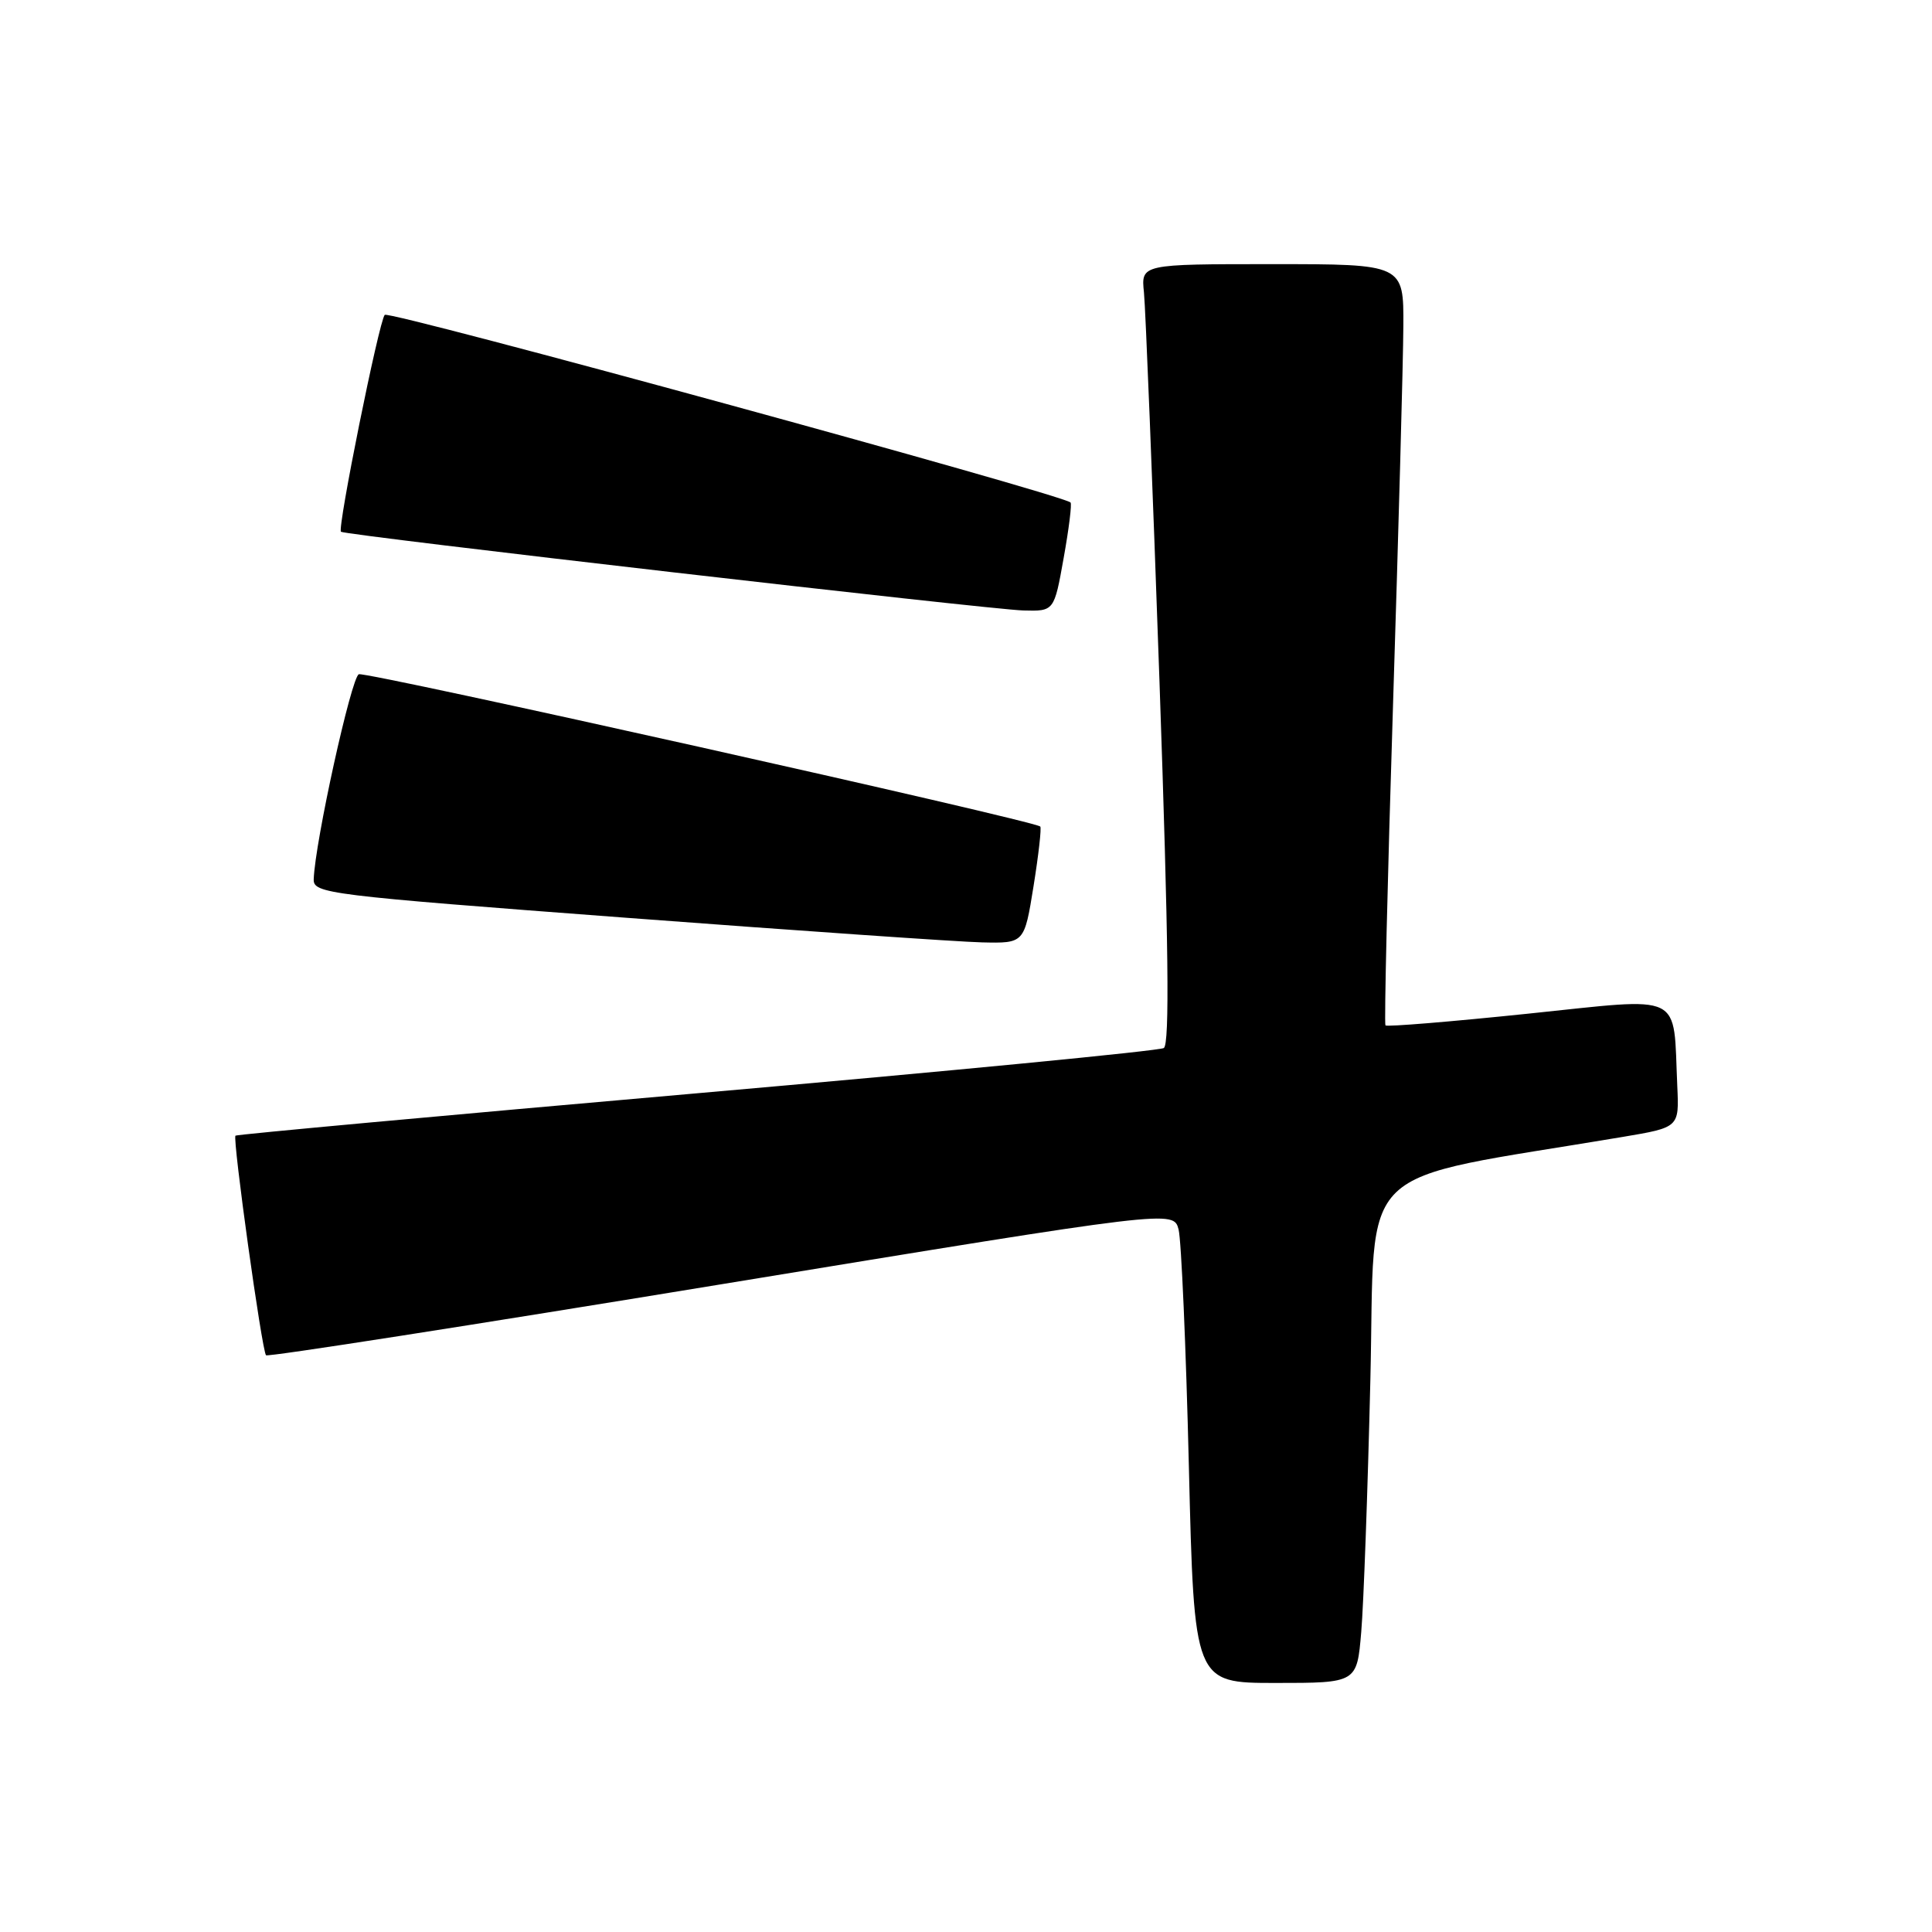 <?xml version="1.0" encoding="UTF-8" standalone="no"?>
<!DOCTYPE svg PUBLIC "-//W3C//DTD SVG 1.1//EN" "http://www.w3.org/Graphics/SVG/1.1/DTD/svg11.dtd" >
<svg xmlns="http://www.w3.org/2000/svg" xmlns:xlink="http://www.w3.org/1999/xlink" version="1.1" viewBox="0 0 256 256">
 <g >
 <path fill="currentColor"
d=" M 180.37 216.25 C 180.69 212.54 181.23 197.52 181.58 182.87 C 182.29 153.40 178.84 156.72 215.00 150.65 C 222.50 149.39 222.50 149.39 222.25 143.95 C 221.68 131.31 223.41 132.15 202.45 134.32 C 192.25 135.38 183.76 136.08 183.58 135.87 C 183.40 135.67 183.85 116.60 184.58 93.50 C 185.31 70.40 185.93 47.79 185.95 43.25 C 186.00 35.00 186.00 35.00 168.60 35.00 C 151.19 35.00 151.19 35.00 151.58 38.75 C 151.79 40.81 152.72 64.03 153.64 90.35 C 154.84 124.93 155.00 138.38 154.21 138.87 C 153.61 139.24 125.75 141.94 92.31 144.87 C 58.86 147.80 31.36 150.32 31.20 150.48 C 30.79 150.88 34.71 179.04 35.25 179.58 C 35.48 179.82 62.64 175.58 95.59 170.17 C 155.50 160.34 155.50 160.34 156.17 162.92 C 156.53 164.34 157.15 178.44 157.53 194.25 C 158.23 223.00 158.23 223.00 169.01 223.00 C 179.80 223.00 179.80 223.00 180.37 216.25 Z  M 136.95 117.42 C 137.62 113.25 138.02 109.69 137.84 109.52 C 137.01 108.73 48.55 88.96 47.55 89.34 C 46.55 89.72 41.74 111.56 41.57 116.49 C 41.50 118.40 43.22 118.61 83.00 121.61 C 105.83 123.33 127.03 124.80 130.11 124.87 C 135.73 125.00 135.73 125.00 136.95 117.42 Z  M 140.94 73.94 C 141.64 70.05 142.05 66.74 141.85 66.58 C 140.49 65.44 51.52 41.10 50.98 41.72 C 50.21 42.59 44.67 70.04 45.18 70.46 C 45.72 70.92 131.20 80.78 135.59 80.89 C 139.68 81.00 139.68 81.00 140.94 73.94 Z "/>
</g>
</svg>